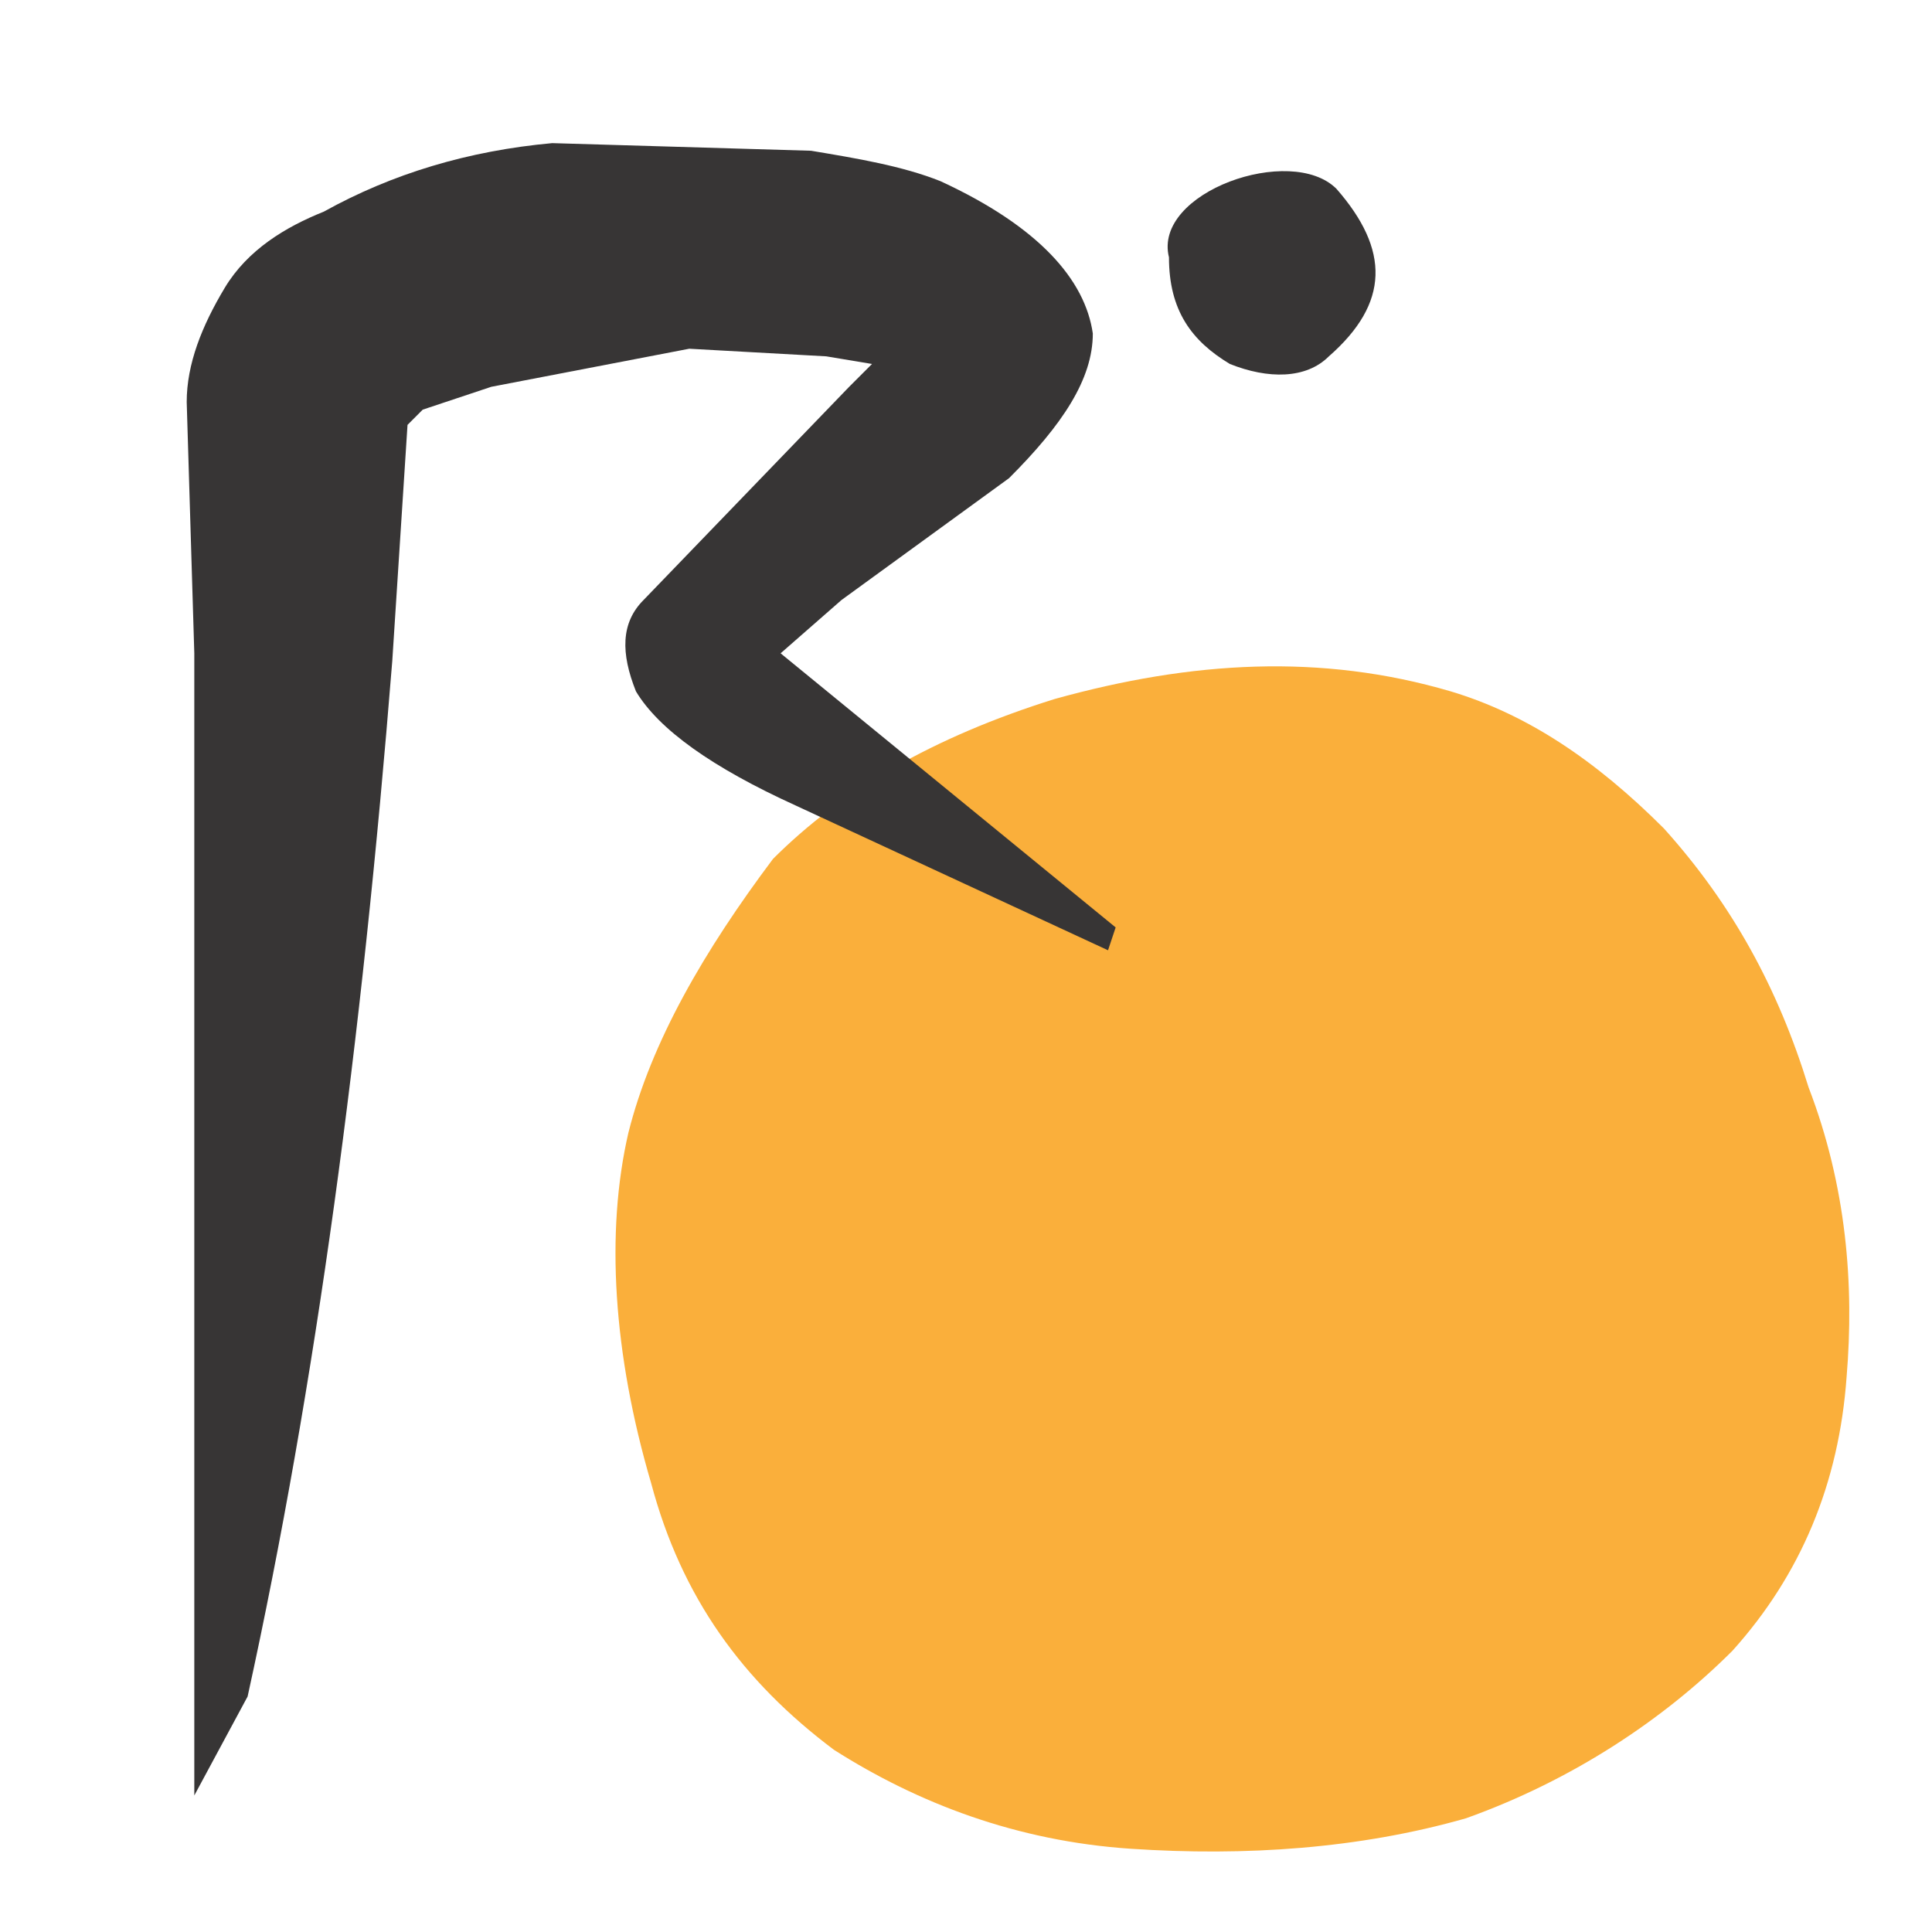 <?xml version="1.0" encoding="UTF-8" standalone="no"?>
<!-- Generator: Gravit.io -->

<svg
   style="isolation:isolate;background-color:white;"
   viewBox="0 0 72 72"
   width="72"
   height="72"
   version="1.1"
   id="svg65"
   sodipodi:docname="favicon.svg"
   inkscape:version="1.2 (dc2aedaf03, 2022-05-15)"
   xmlns:inkscape="http://www.inkscape.org/namespaces/inkscape"
   xmlns:sodipodi="http://sodipodi.sourceforge.net/DTD/sodipodi-0.dtd"
   xmlns="http://www.w3.org/2000/svg"
   xmlns:svg="http://www.w3.org/2000/svg">
  <sodipodi:namedview
     id="namedview67"
     pagecolor="#ffffff"
     bordercolor="#666666"
     borderopacity="1.0"
     inkscape:showpageshadow="2"
     inkscape:pageopacity="1"
     inkscape:pagecheckerboard="0"
     inkscape:deskcolor="#d1d1d1"
     showgrid="false"
     inkscape:zoom="4.3116218"
     inkscape:cx="-25.28051"
     inkscape:cy="51.37278"
     inkscape:window-width="1920"
     inkscape:window-height="1018"
     inkscape:window-x="-6"
     inkscape:window-y="-6"
     inkscape:window-maximized="1"
     inkscape:current-layer="g63" />
  <defs
     id="defs12">
    <clipPath
       id="_clipPath_gjluYydYhCR1rW934L2JyrhK6ePrqdHy">
      <rect
         width="189.024"
         height="189.024"
         id="rect9"
         x="0"
         y="0" />
    </clipPath>
  </defs>
  <g
     clip-path="url(#_clipPath_gjluYydYhCR1rW934L2JyrhK6ePrqdHy)"
     id="g63"
     transform="translate(-118.725,-42.724)">
    <path
       d="m 149.803,107.934 c 3.121,1.986 6.81,3.405 11.067,3.688 4.256,0.284 8.513,0 12.486,-1.135 3.972,-1.419 7.377,-3.689 9.931,-6.243 2.554,-2.837 3.973,-6.243 4.256,-10.216 0.285,-3.405 0,-7.094 -1.418,-10.783 -1.135,-3.689 -2.838,-6.81 -5.392,-9.648 -2.554,-2.554 -5.108,-4.257 -7.945,-5.108 -4.824,-1.418 -9.648,-1.135 -14.756,0.284 -4.541,1.419 -7.946,3.406 -10.5,5.96 -2.553,3.405 -4.54,6.81 -5.391,10.215 -0.851,3.689 -0.568,8.229 0.851,13.053 1.135,4.257 3.406,7.378 6.811,9.933 z"
       fill-rule="evenodd"
       fill="#faaf3b"
       id="path16" />
    <path
       d="m 162.289,52.314 c 0,1.987 0.851,3.122 2.269,3.974 1.419,0.567 2.839,0.567 3.69,-0.284 2.269,-1.987 2.269,-3.973 0.283,-6.243 -1.687,-1.688 -6.851,0.121 -6.242,2.553 z"
       fill="#373535"
       id="path24" />
    <path
       d="m 153.776,49.477 c 3.688,1.703 5.391,3.689 5.675,5.676 0,1.702 -1.135,3.405 -3.122,5.391 -2.081,1.513 -4.162,3.027 -6.243,4.54 -0.757,0.662 -1.513,1.325 -2.27,1.987 4.162,3.405 8.324,6.81 12.486,10.215 -0.095,0.284 -0.189,0.568 -0.284,0.852 -3.878,-1.798 -7.756,-3.595 -11.634,-5.392 -3.121,-1.419 -5.108,-2.838 -5.959,-4.257 -0.567,-1.418 -0.567,-2.554 0.284,-3.405 2.554,-2.648 5.107,-5.297 7.662,-7.945 0.283,-0.284 0.567,-0.567 0.851,-0.851 -0.568,-0.095 -1.136,-0.189 -1.703,-0.284 -1.703,-0.094 -3.405,-0.189 -5.107,-0.284 -2.46,0.473 -4.919,0.946 -7.379,1.419 -0.851,0.284 -1.702,0.568 -2.554,0.851 -0.189,0.19 -0.378,0.379 -0.567,0.568 -0.189,2.932 -0.378,5.865 -0.568,8.796 -1.135,14.189 -2.838,26.958 -5.391,38.593 -0.663,1.229 -1.325,2.459 -1.987,3.689 0,-7.095 0,-14.189 0,-21.283 0,-7.094 0,-14.188 0,-21.282 -0.094,-3.121 -0.189,-6.243 -0.283,-9.364 0,-1.419 0.567,-2.839 1.418,-4.257 0.852,-1.419 2.271,-2.27 3.69,-2.838 2.553,-1.418 5.391,-2.27 8.513,-2.554 3.215,0.095 6.431,0.19 9.647,0.284 1.703,0.284 3.406,0.567 4.825,1.135 z"
       fill="#373535"
       id="path26" />
    <defs
       id="defs55">
      <filter
         id="KSWRyNcHq7HPrZwZM2PGDHrpjVb5CiiX"
         x="-0.142"
         y="-0.415"
         width="1.283"
         height="1.831"
         filterUnits="objectBoundingBox"
         color-interpolation-filters="sRGB">
        <feGaussianBlur
           in="SourceGraphic"
           stdDeviation="8.587"
           id="feGaussianBlur44" />
        <feOffset
           dx="0"
           dy="0"
           result="pf_100_offsetBlur"
           id="feOffset46" />
        <feFlood
           flood-color="#FF00FF"
           flood-opacity="1"
           id="feFlood48" />
        <feComposite
           in2="pf_100_offsetBlur"
           operator="in"
           result="pf_100_dropShadow"
           id="feComposite50" />
        <feBlend
           in="SourceGraphic"
           in2="pf_100_dropShadow"
           mode="normal"
           id="feBlend52" />
      </filter>
    </defs>
  </g>
</svg>
